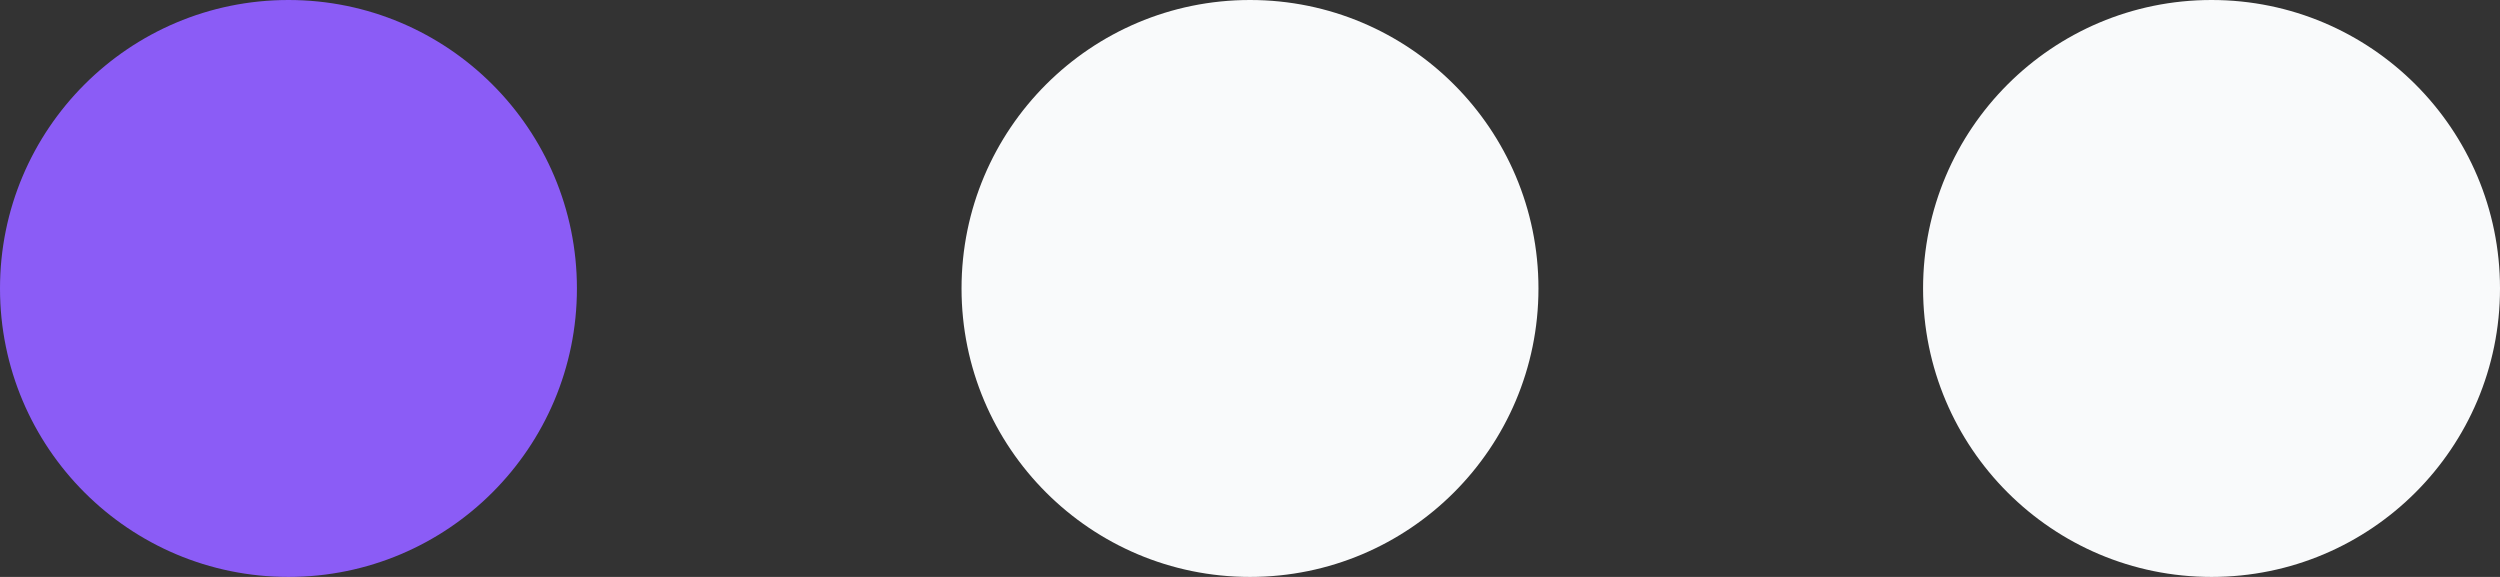 <svg width="39" height="9" viewBox="0 0 39 9" fill="none" xmlns="http://www.w3.org/2000/svg">
<rect x="0" y="0" width="39" height="9" fill="#333333" stroke="none"/>
<circle cx="4.5" cy="4.5" r="4.5" fill="#8B5CF6"/>
<circle cx="19.5" cy="4.5" r="4.5" fill="#F9FAFB"/>
<circle cx="34.5" cy="4.5" r="4.5" fill="#F9FAFB"/>
</svg>
